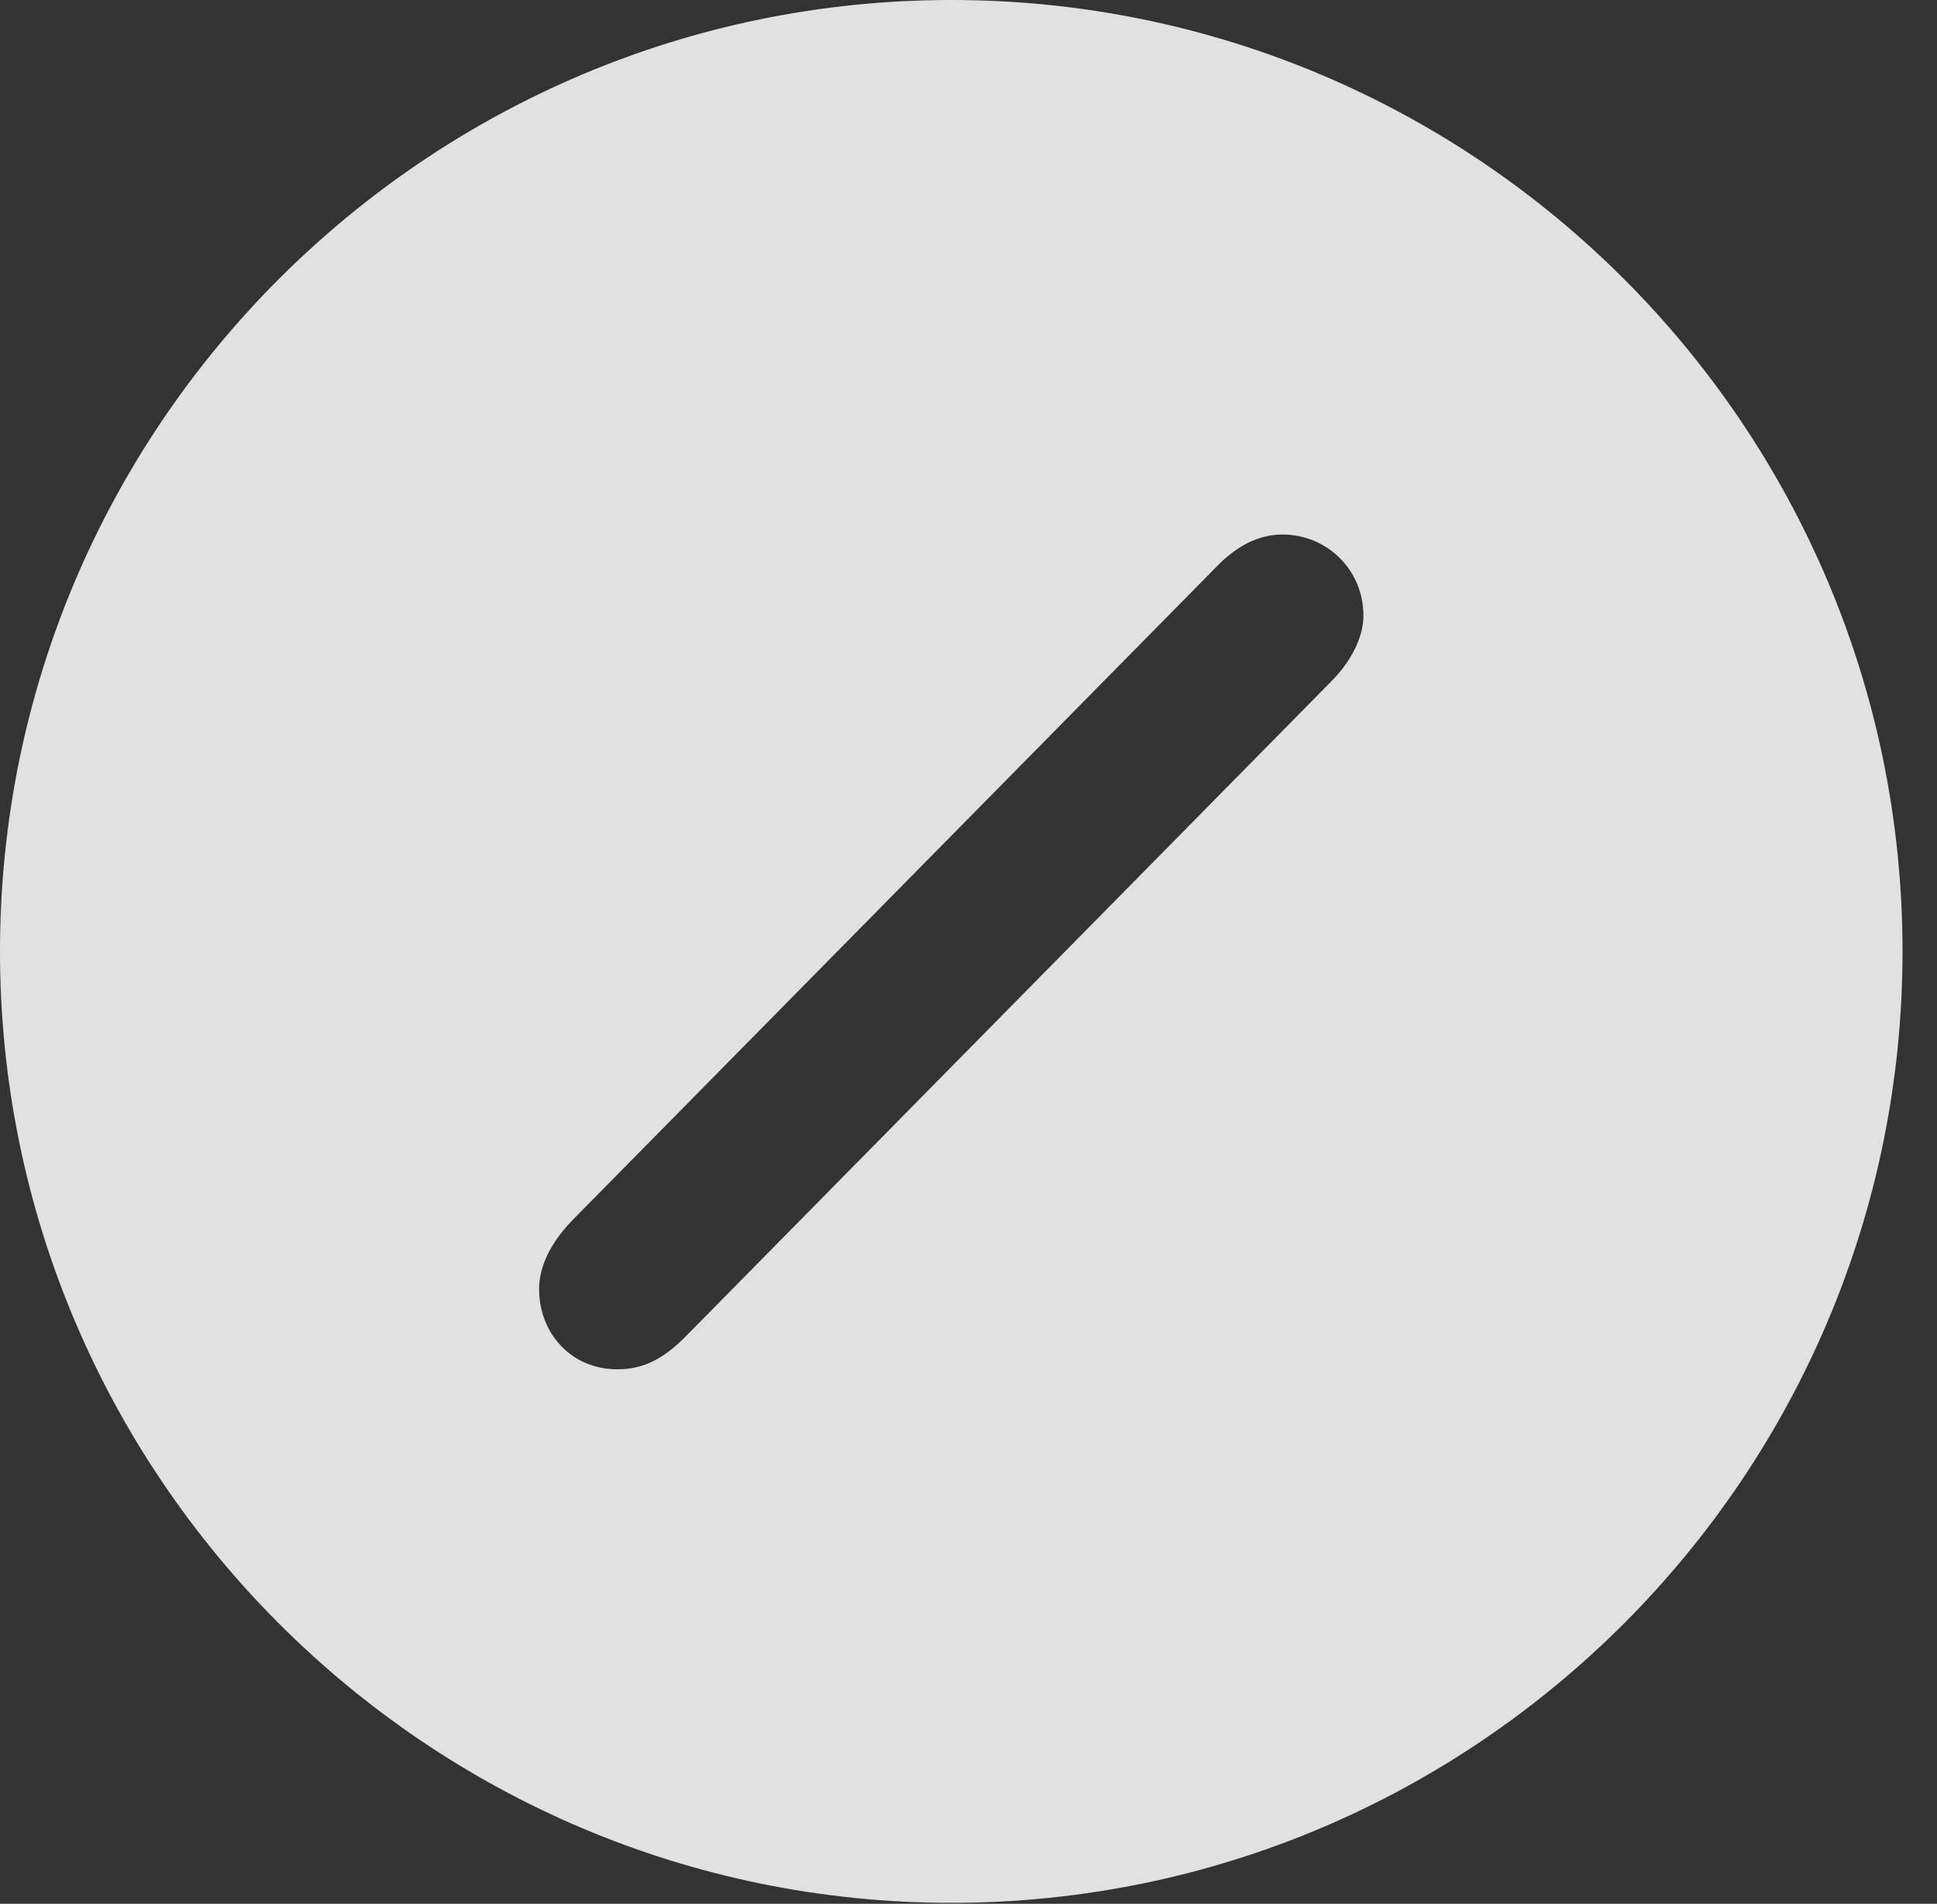 <?xml version="1.0" encoding="UTF-8"?>
<!--Generator: Apple Native CoreSVG 326-->
<!DOCTYPE svg
PUBLIC "-//W3C//DTD SVG 1.1//EN"
       "http://www.w3.org/Graphics/SVG/1.1/DTD/svg11.dtd">
<svg version="1.1" xmlns="http://www.w3.org/2000/svg" xmlns:xlink="http://www.w3.org/1999/xlink" viewBox="0 0 20.283 19.932">
 <rect x="0" y="0" width="20.283" height="19.932" fill="#333333" stroke="none"/>
 <g>
  <rect height="19.932" opacity="0" width="20.283" x="0" y="0"/>
  <path d="M19.922 9.961C19.922 15.449 15.459 19.922 9.961 19.922C4.473 19.922 0 15.449 0 9.961C0 4.463 4.473 0 9.961 0C15.459 0 19.922 4.463 19.922 9.961ZM12.734 5.938L5.986 12.783C5.762 13.018 5.645 13.262 5.645 13.496C5.645 13.955 5.977 14.336 6.465 14.336C6.748 14.336 6.953 14.219 7.178 13.994L13.935 7.139C14.15 6.924 14.277 6.67 14.277 6.445C14.277 5.967 13.896 5.596 13.428 5.596C13.184 5.596 12.949 5.713 12.734 5.938Z" fill="white" fill-opacity="0.85"/>
 </g>
</svg>
